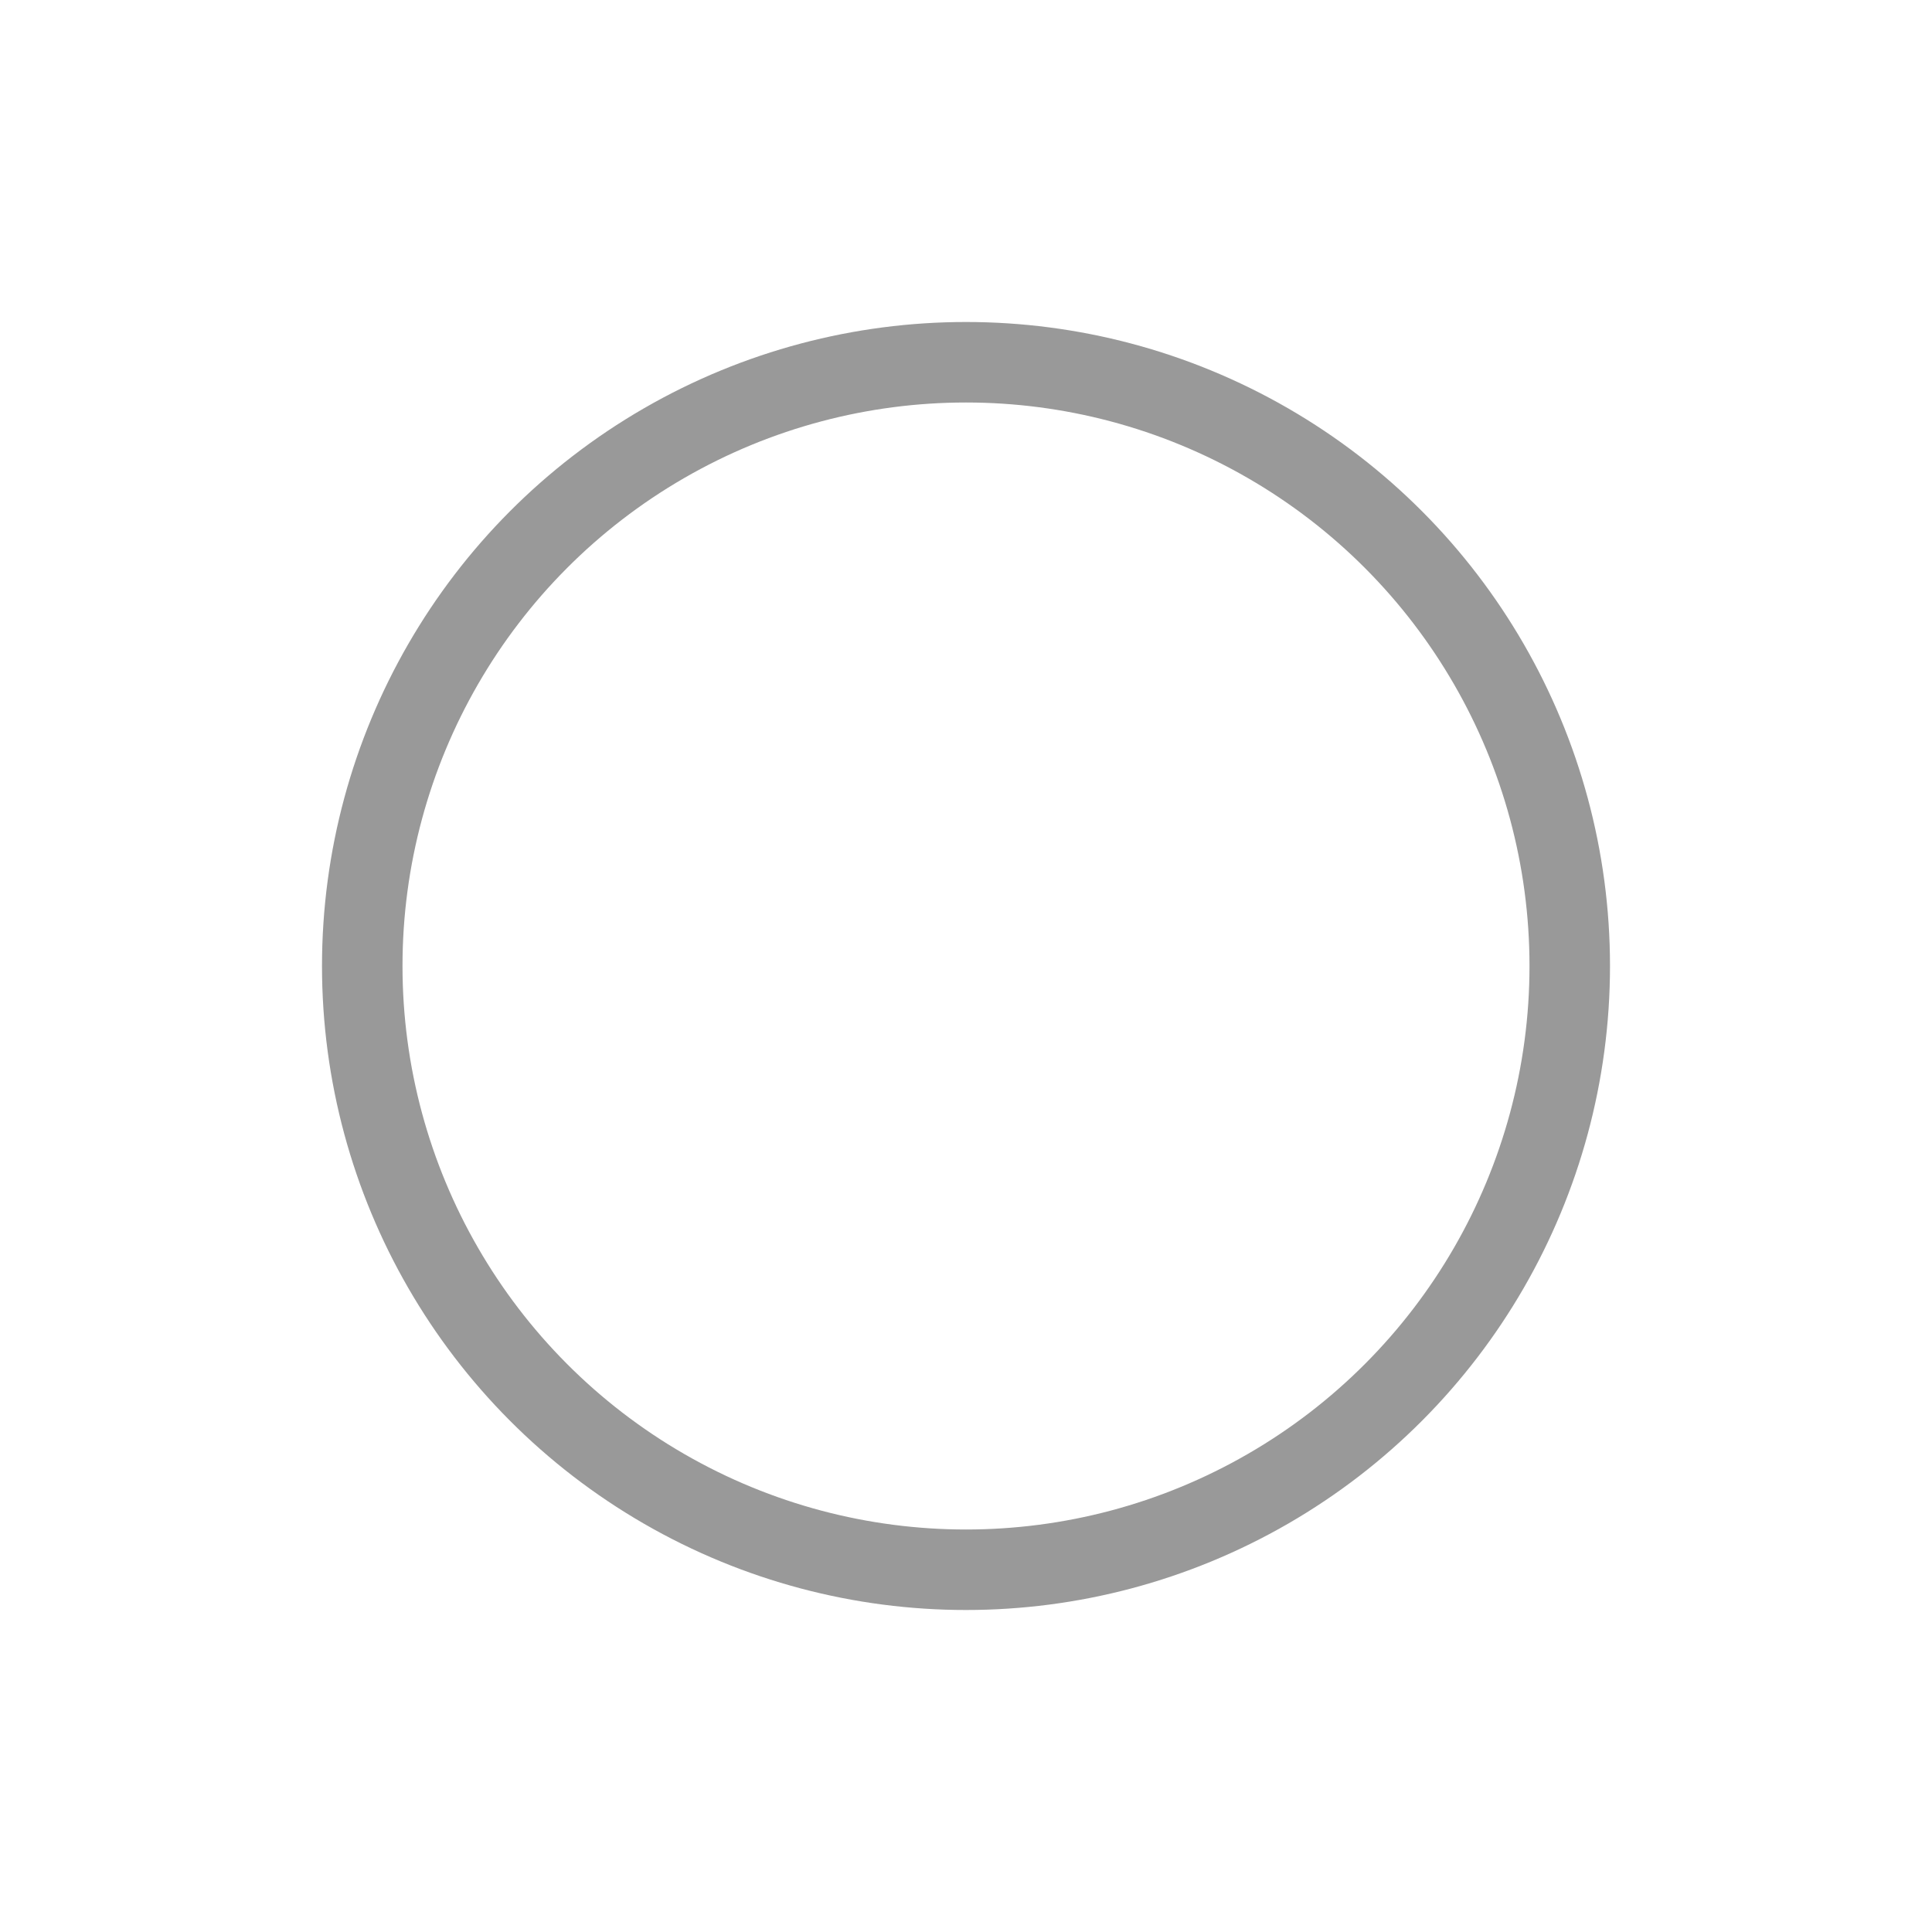 <svg xmlns="http://www.w3.org/2000/svg" xmlns:xlink="http://www.w3.org/1999/xlink" fill="none" version="1.1" width="24" height="24" viewBox="0 0 24 24"><defs><clipPath id="master_svg0_5_020"><rect x="0" y="0" width="24" height="24" rx="0"/></clipPath></defs><g clip-path="url(#master_svg0_5_020)"><g><g><ellipse cx="12" cy="12" rx="7.5" ry="7.5" fill-opacity="0" stroke-opacity="1" stroke="#999999" fill="none" stroke-width="1"/></g></g></g></svg>